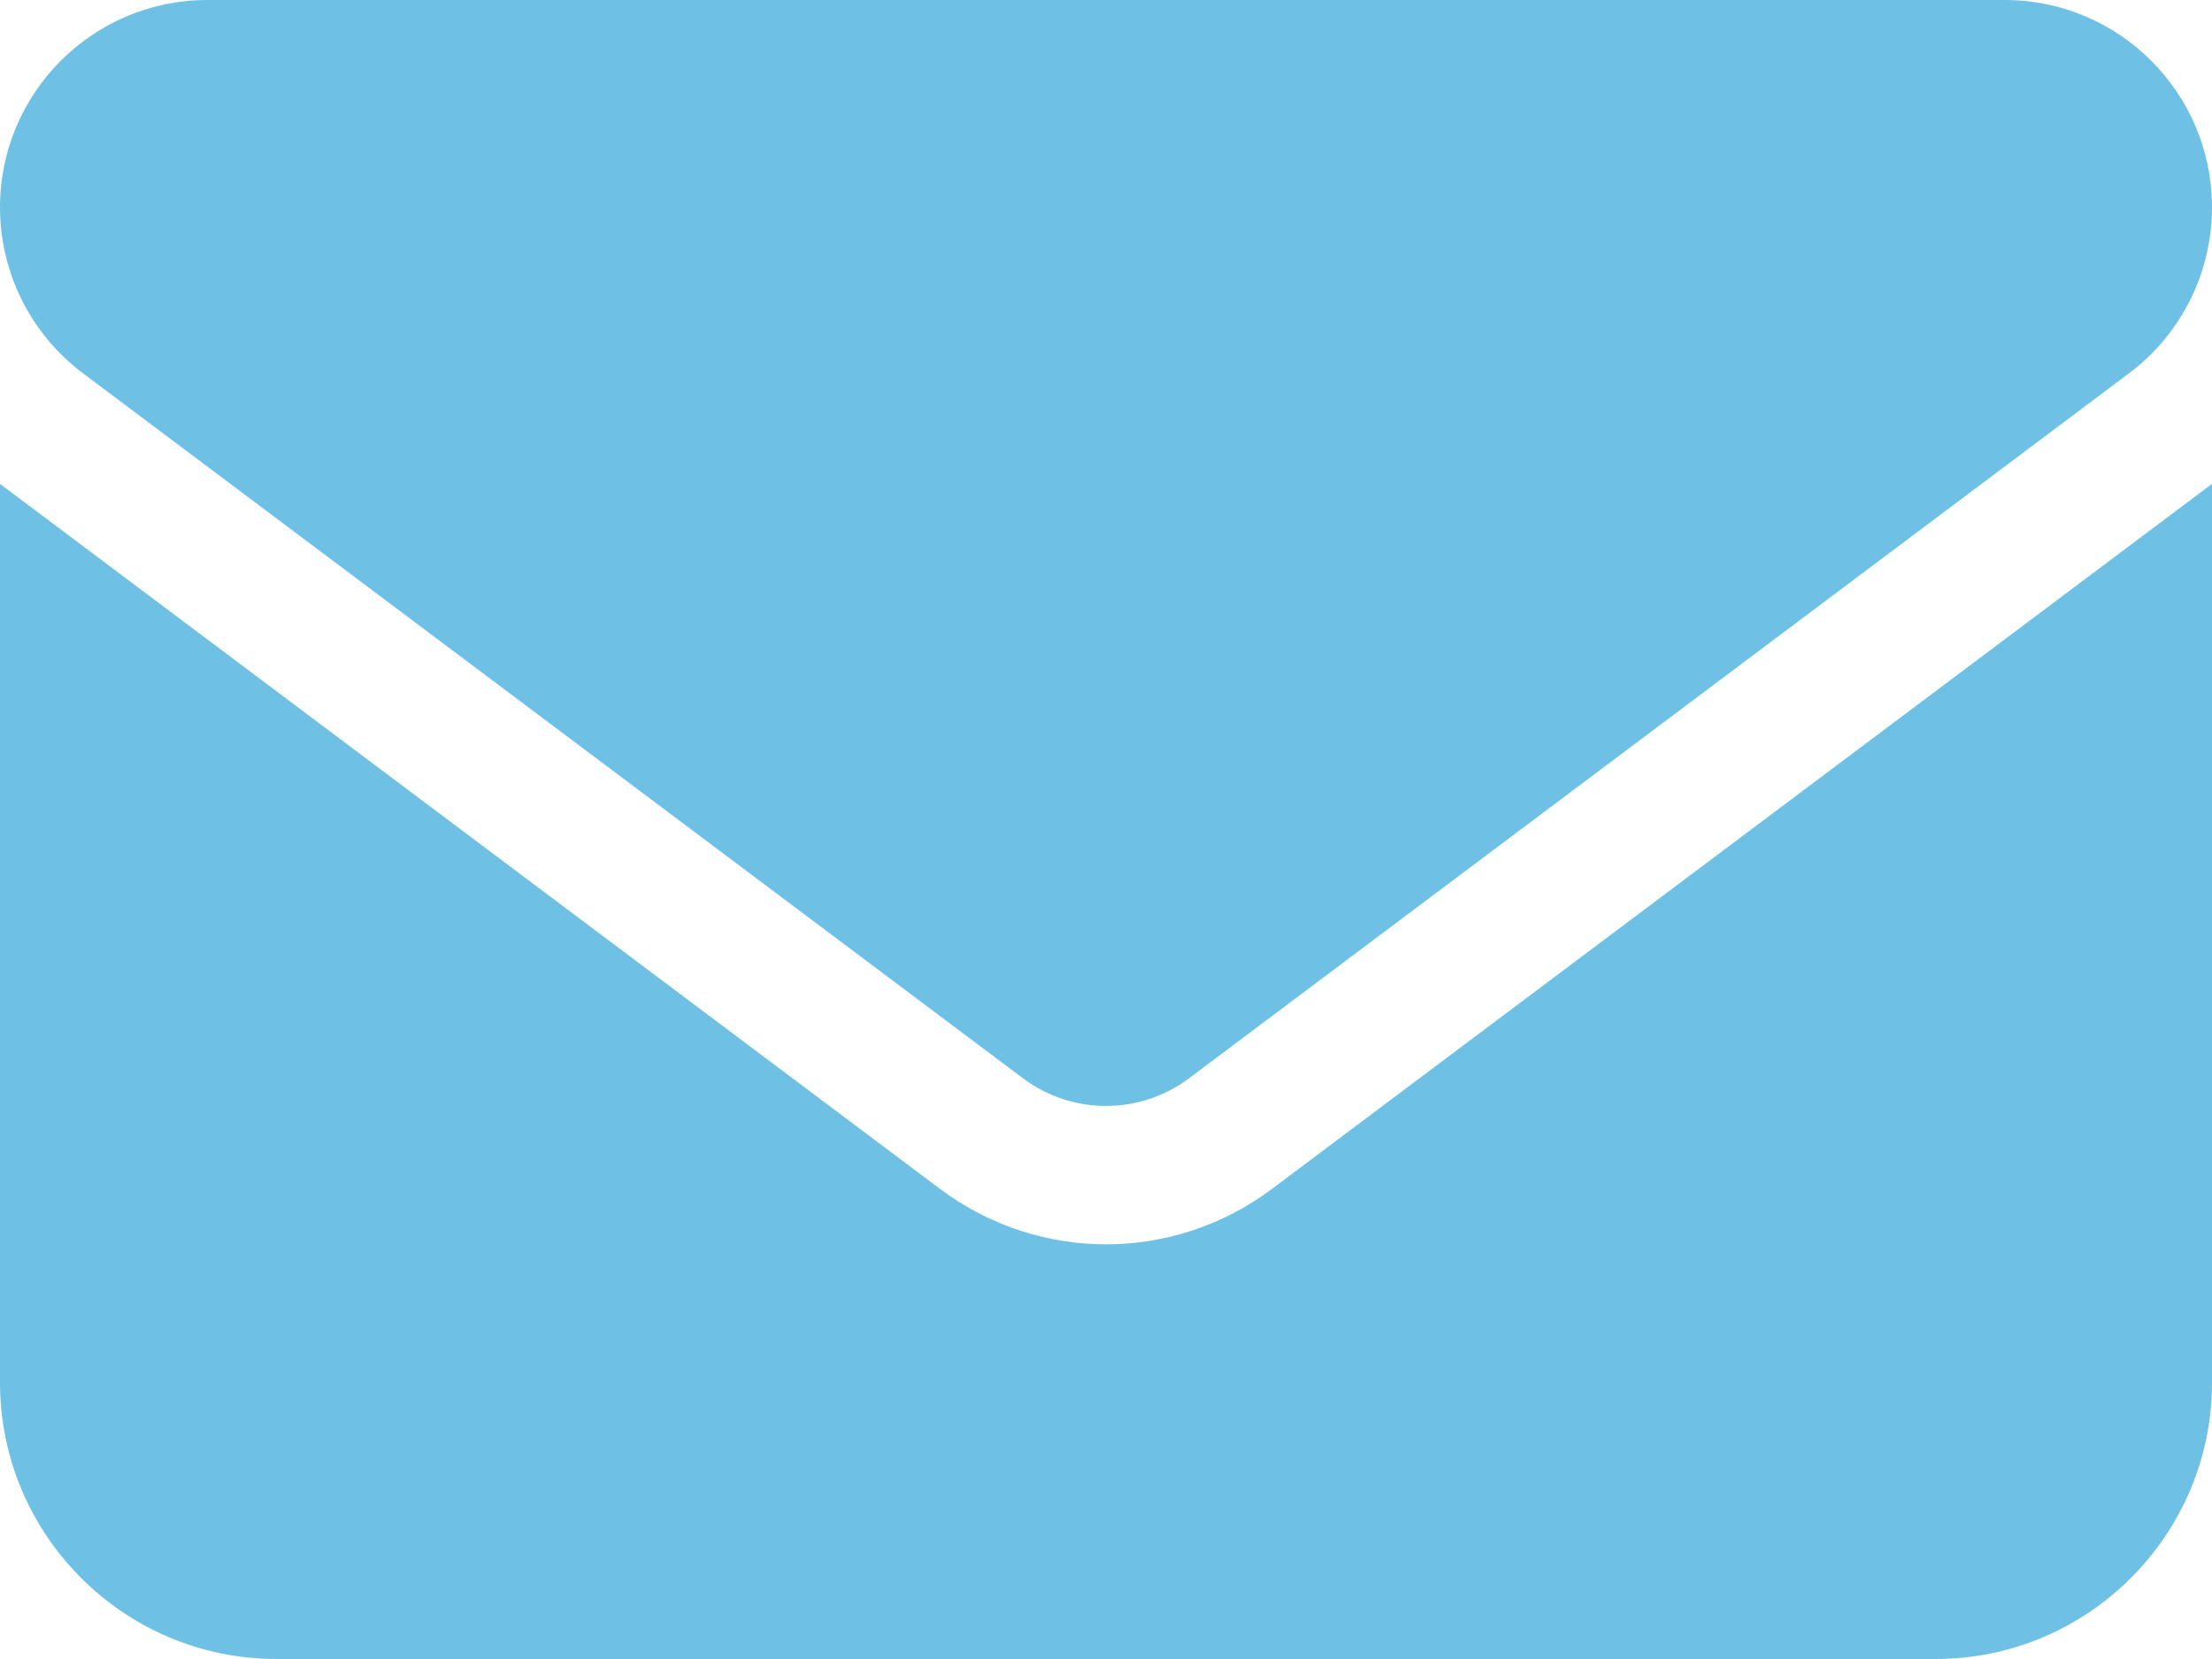 

<svg xmlns="http://www.w3.org/2000/svg" width="16" height="12" viewBox="0 0 16 12" fill="none">
<path d="M1.5 0C0.672 0 0 0.672 0 1.5C0 1.972 0.222 2.416 0.6 2.7L7.4 7.8C7.756 8.066 8.244 8.066 8.6 7.8L15.4 2.7C15.778 2.416 16 1.972 16 1.5C16 0.672 15.328 0 14.5 0H1.5ZM0 3.5V10C0 11.103 0.897 12 2 12H14C15.103 12 16 11.103 16 10V3.5L9.2 8.6C8.488 9.134 7.513 9.134 6.8 8.6L0 3.5Z" fill="#6EC1E4"/>
</svg>
